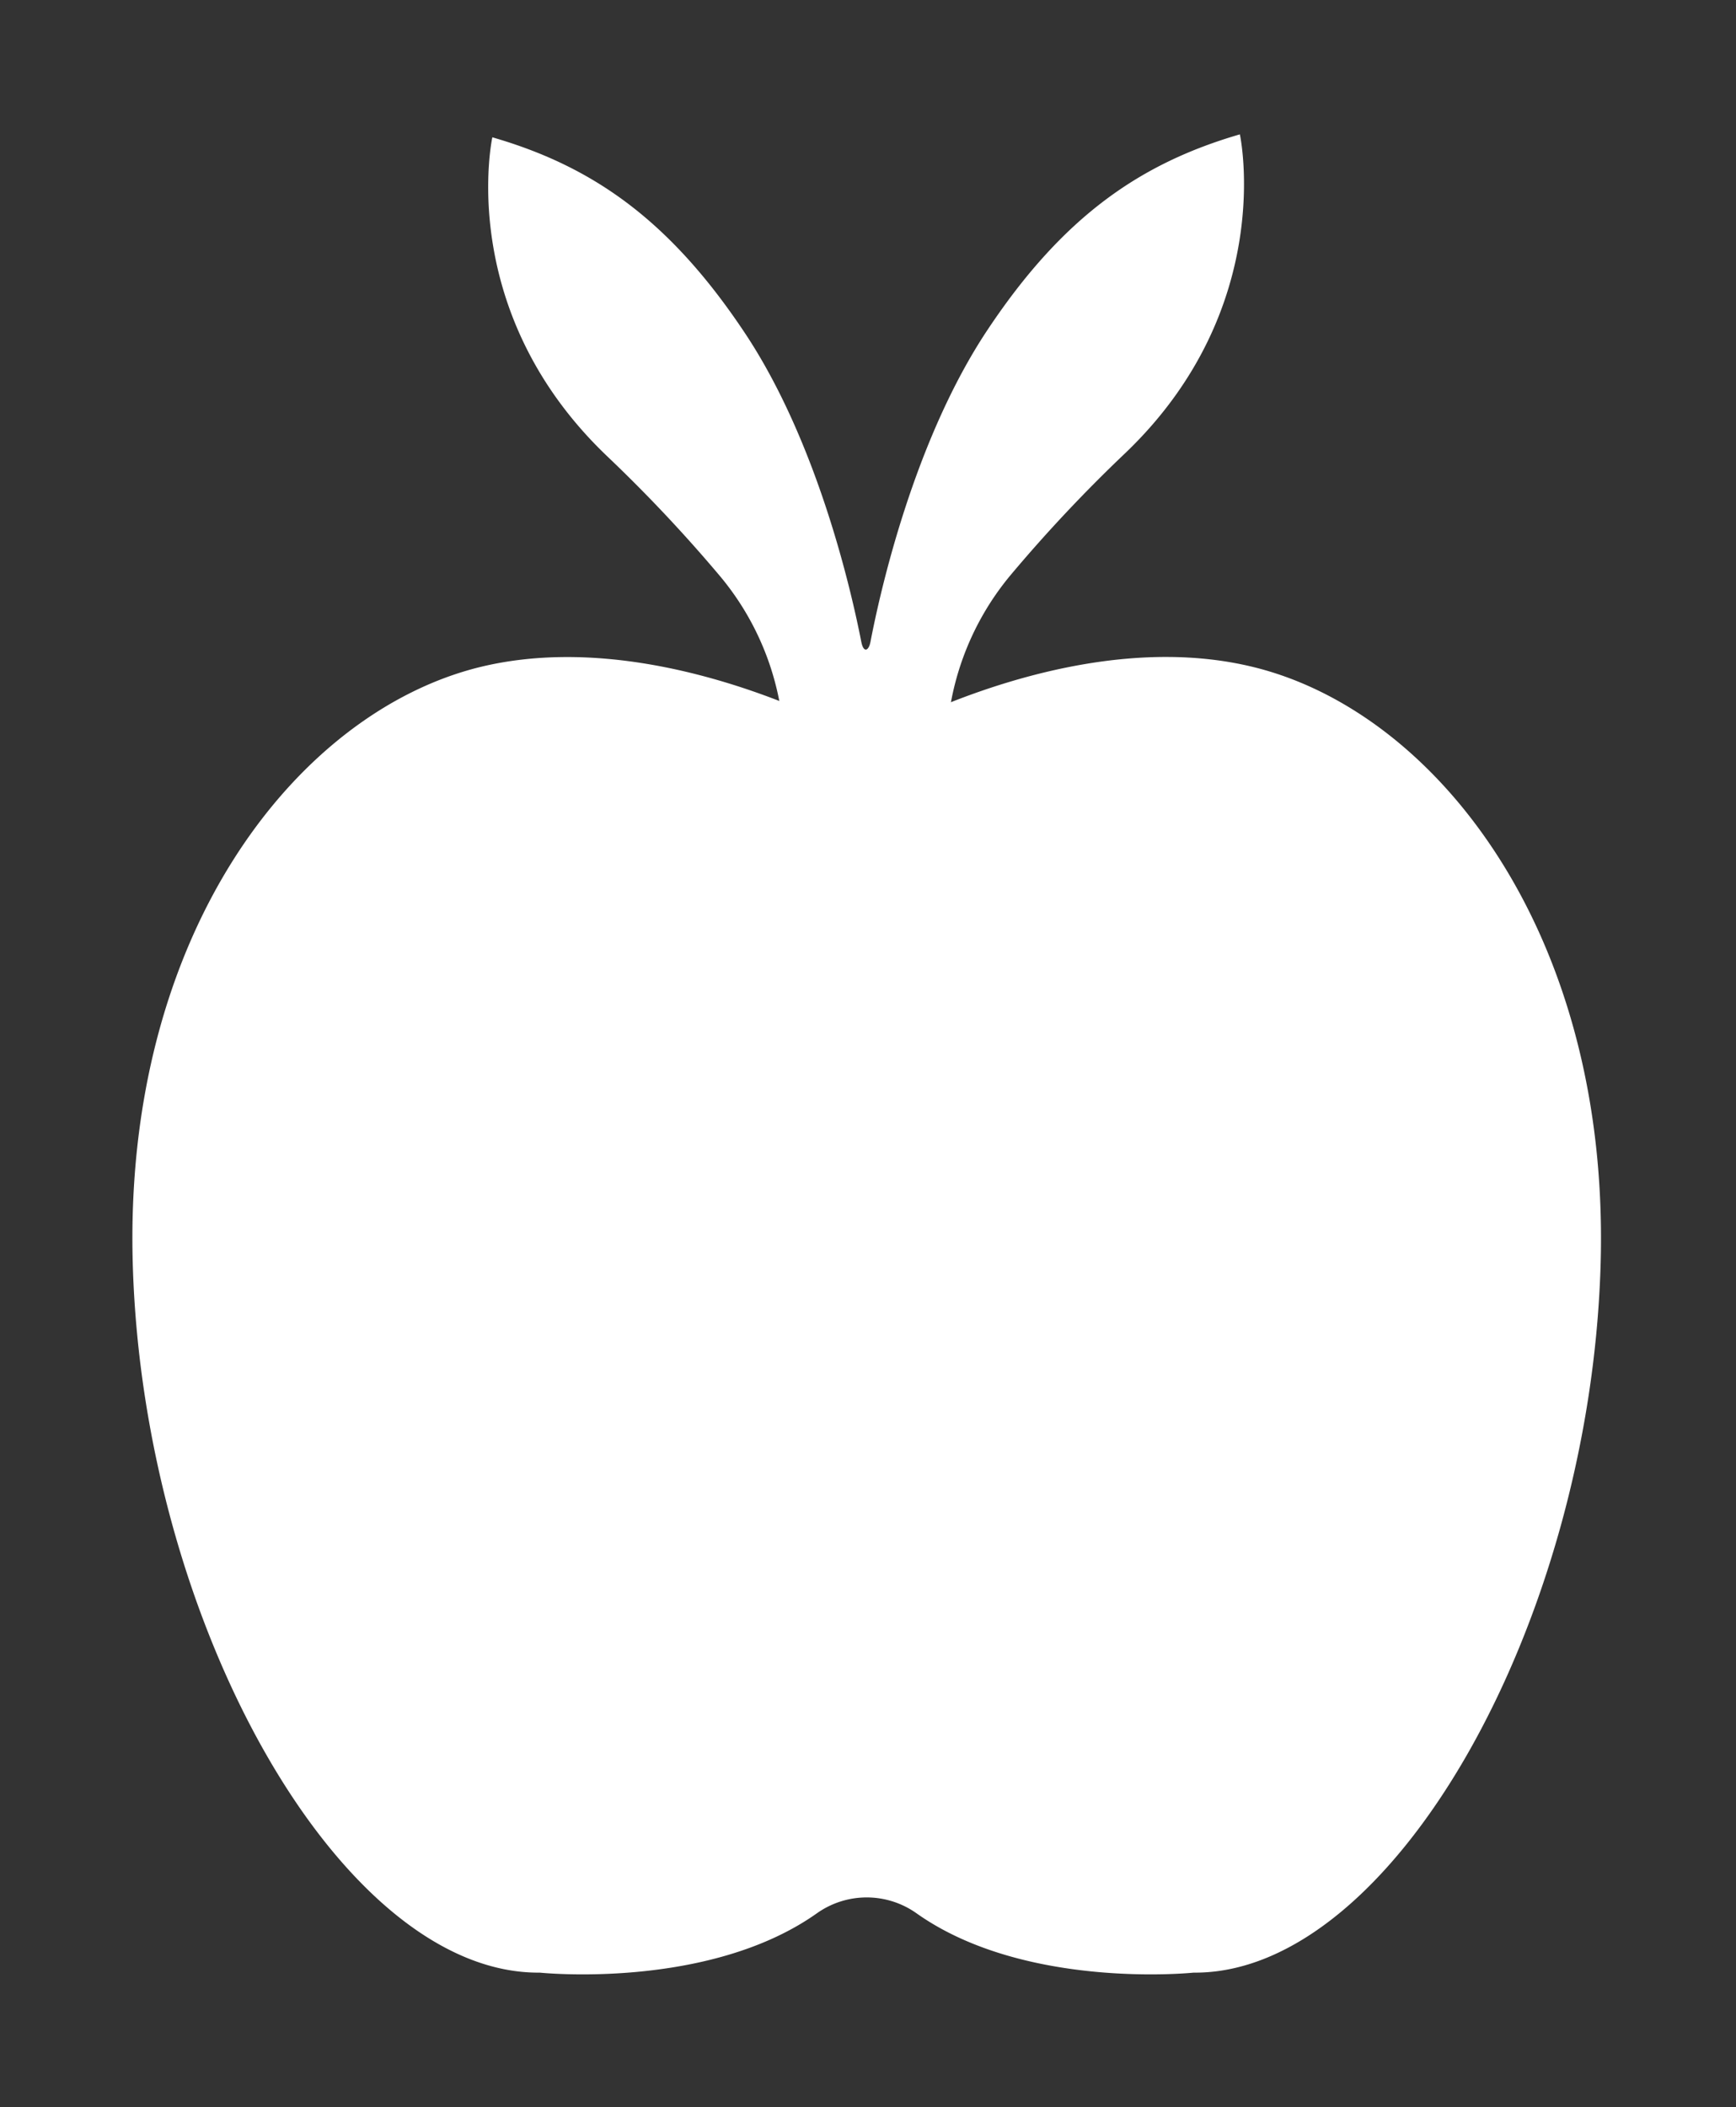 <svg id="Слой_1" data-name="Слой 1" xmlns="http://www.w3.org/2000/svg" viewBox="0 0 394 478"><rect x="0" y="0" width="394" height="478" fill="#333333" stroke="none"/><defs><style>.cls-1{fill: white;} </style></defs><title>apple</title><path class="cls-1" d="M255.45,102.74a337.38,337.38,0,0,0-26.14,27.79,62.86,62.86,0,0,0-14.53,40.22v27.88H178V171a62.61,62.61,0,0,0-14.44-40.12,337,337,0,0,0-25.87-27.48c-34.51-33-25.95-72.25-25.95-72.25,22.41,6.48,40,18.43,57.21,44.24,16.58,24.82,24.28,58.73,26.53,70.22.5,2.55,1.67,2.12,2.08,0,2.07-10.78,9.73-45.58,26.65-70.9C241.42,48.9,259,37,281.4,30.48,281.4,30.48,289.94,69.7,255.45,102.74Z"/><path class="cls-1" d="M208,434.05c24.65,17.47,62.87,13.47,62.87,13.47,44.92.42,89.84-78.83,92.39-160.2,2.35-75.51-37.3-125.87-78.83-136-25.75-6.3-53.29,1.73-70.5,8.74a45.64,45.64,0,0,1-34.45,0c-17.22-7-44.76-15-70.5-8.74-41.54,10.17-81.19,60.53-78.83,136,2.54,81.37,47.46,160.62,92.39,160.2,0,0,38.21,4,62.87-13.47A19.55,19.55,0,0,1,208,434.05Z"/></svg>